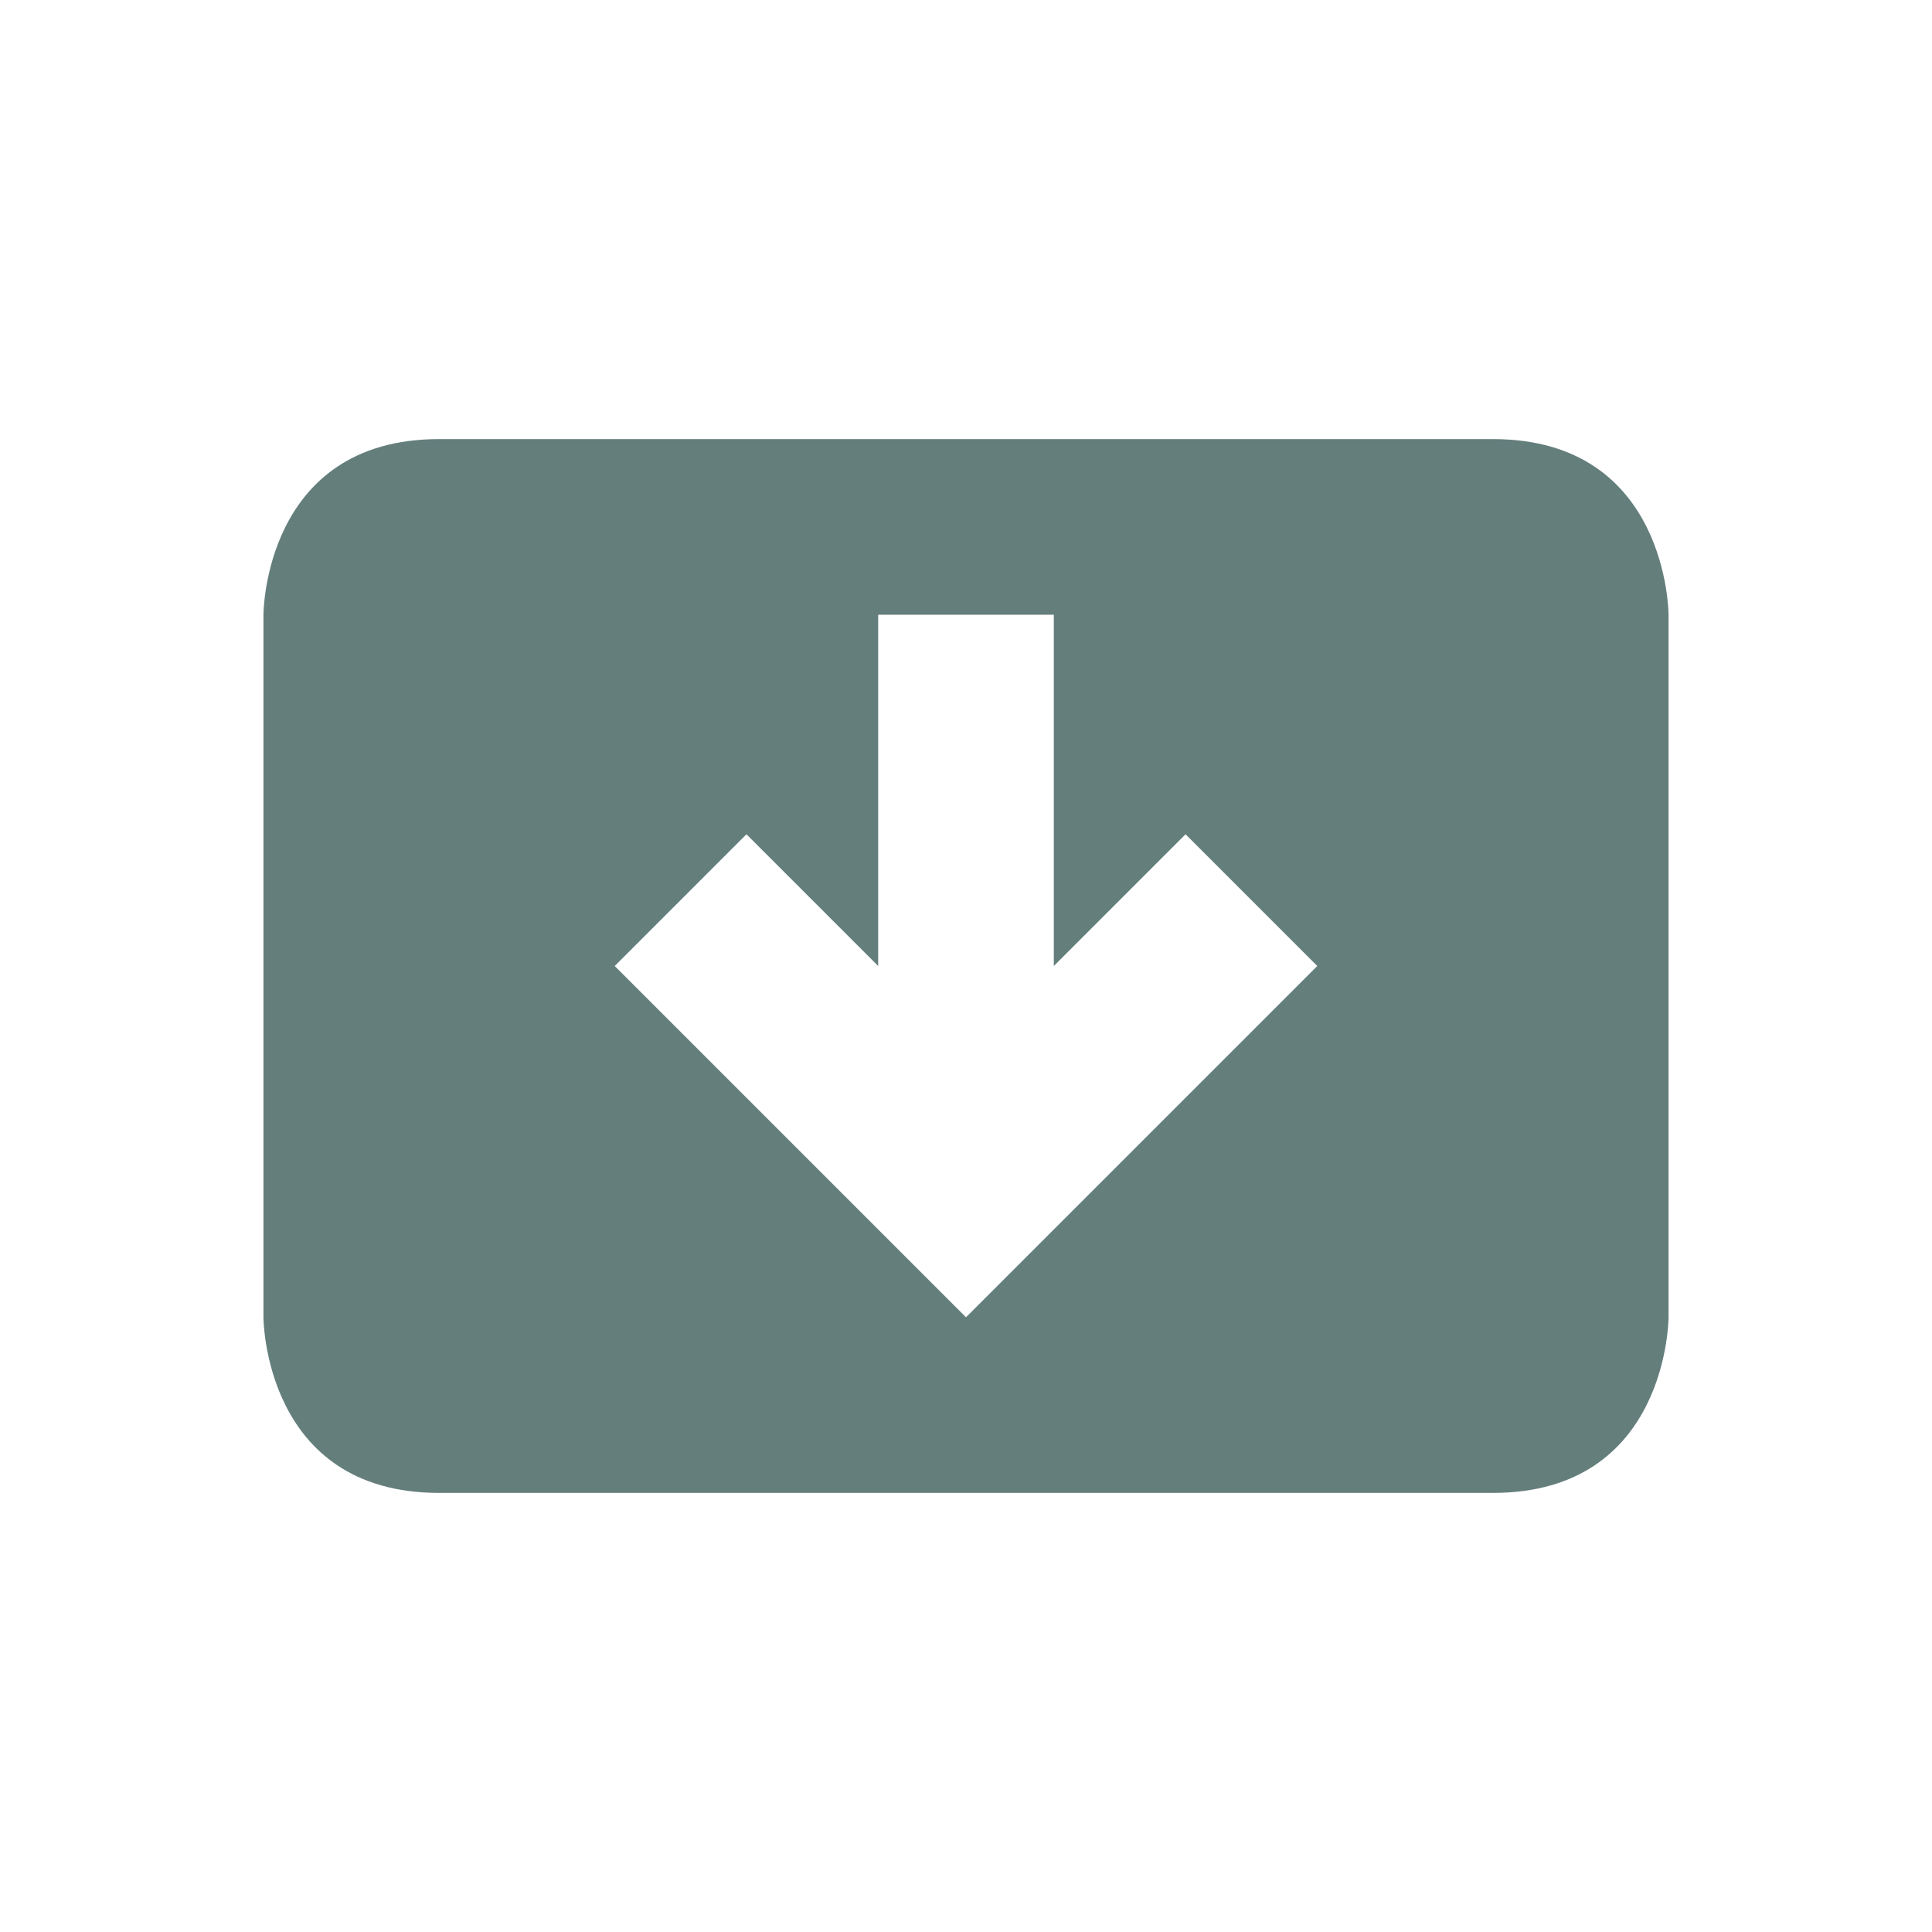<svg xmlns="http://www.w3.org/2000/svg" width="22" height="22" version="1.1">
 <defs>
  <style id="current-color-scheme" type="text/css">
   .ColorScheme-Text { color:#647e7c; } .ColorScheme-Highlight { color:#4285f4; } .ColorScheme-NeutralText { color:#ff9800; } .ColorScheme-PositiveText { color:#4caf50; } .ColorScheme-NegativeText { color:#f44336; }
  </style>
 </defs>
 <g transform="translate(3,3)">
  <path style="fill:currentColor" class="ColorScheme-Text" d="M 2,2 C 0,2 0,4 0,4 V 12 C 0,12 0,14 2,14 H 14 C 16,14 16,12 16,12 V 4 C 16,4 16,2 14,2 Z M 7,4 H 9 V 8 L 10.5,6.5 12,8 8,12 4,8 5.5,6.5 7,8 Z"/>
 </g>
</svg>
